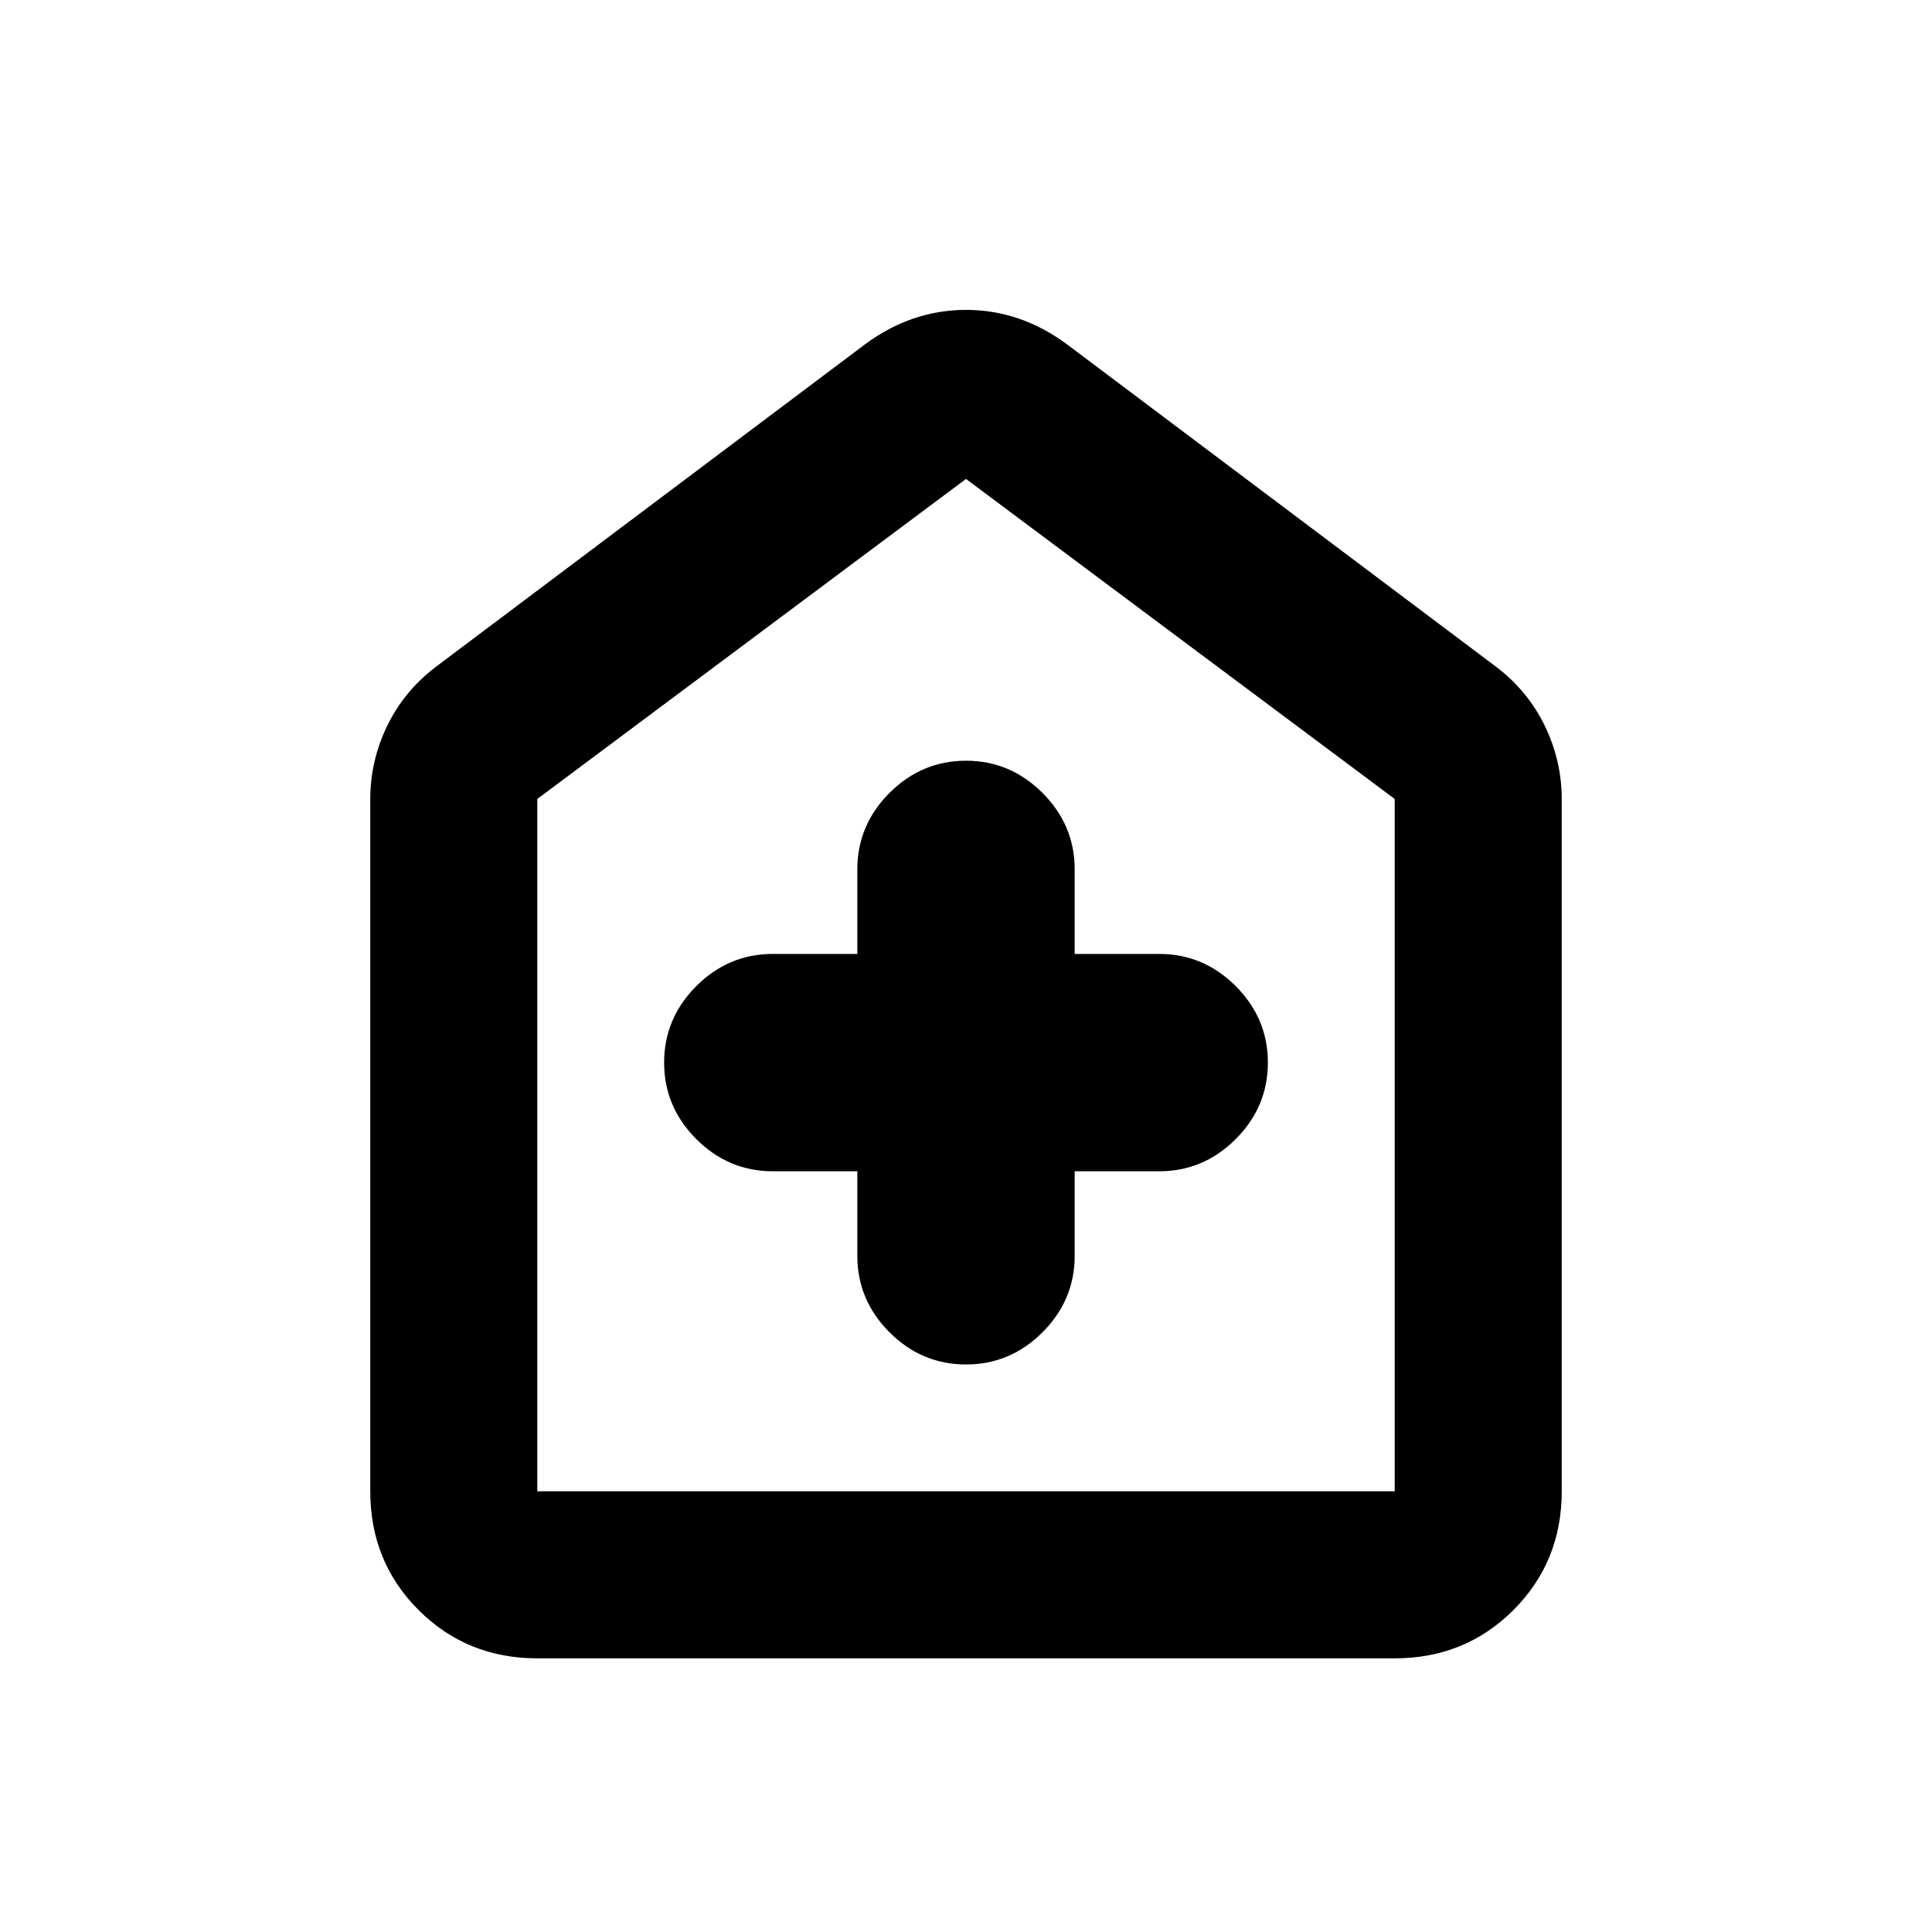 <svg xmlns="http://www.w3.org/2000/svg" height="20" width="20"><path d="M8.875 12.125V13q0 .458.333.792.334.333.792.333t.792-.333q.333-.334.333-.792v-.875H12q.458 0 .792-.333.333-.334.333-.792t-.333-.792q-.334-.333-.792-.333h-.875V9q0-.458-.333-.792-.334-.333-.792-.333t-.792.333q-.333.334-.333.792v.875H8q-.458 0-.792.333-.333.334-.333.792t.333.792q.334.333.792.333Zm-3.313 5.042q-.729 0-1.229-.5-.5-.5-.5-1.229V8.271q0-.396.177-.761.178-.364.511-.614l4.437-3.334q.48-.354 1.042-.354t1.042.354l4.437 3.334q.333.25.511.614.177.365.177.761v7.167q0 .729-.5 1.229-.5.5-1.229.5Zm0-1.729h8.876V8.271L10 4.958 5.562 8.271v7.167ZM10 10.188Z"/></svg>